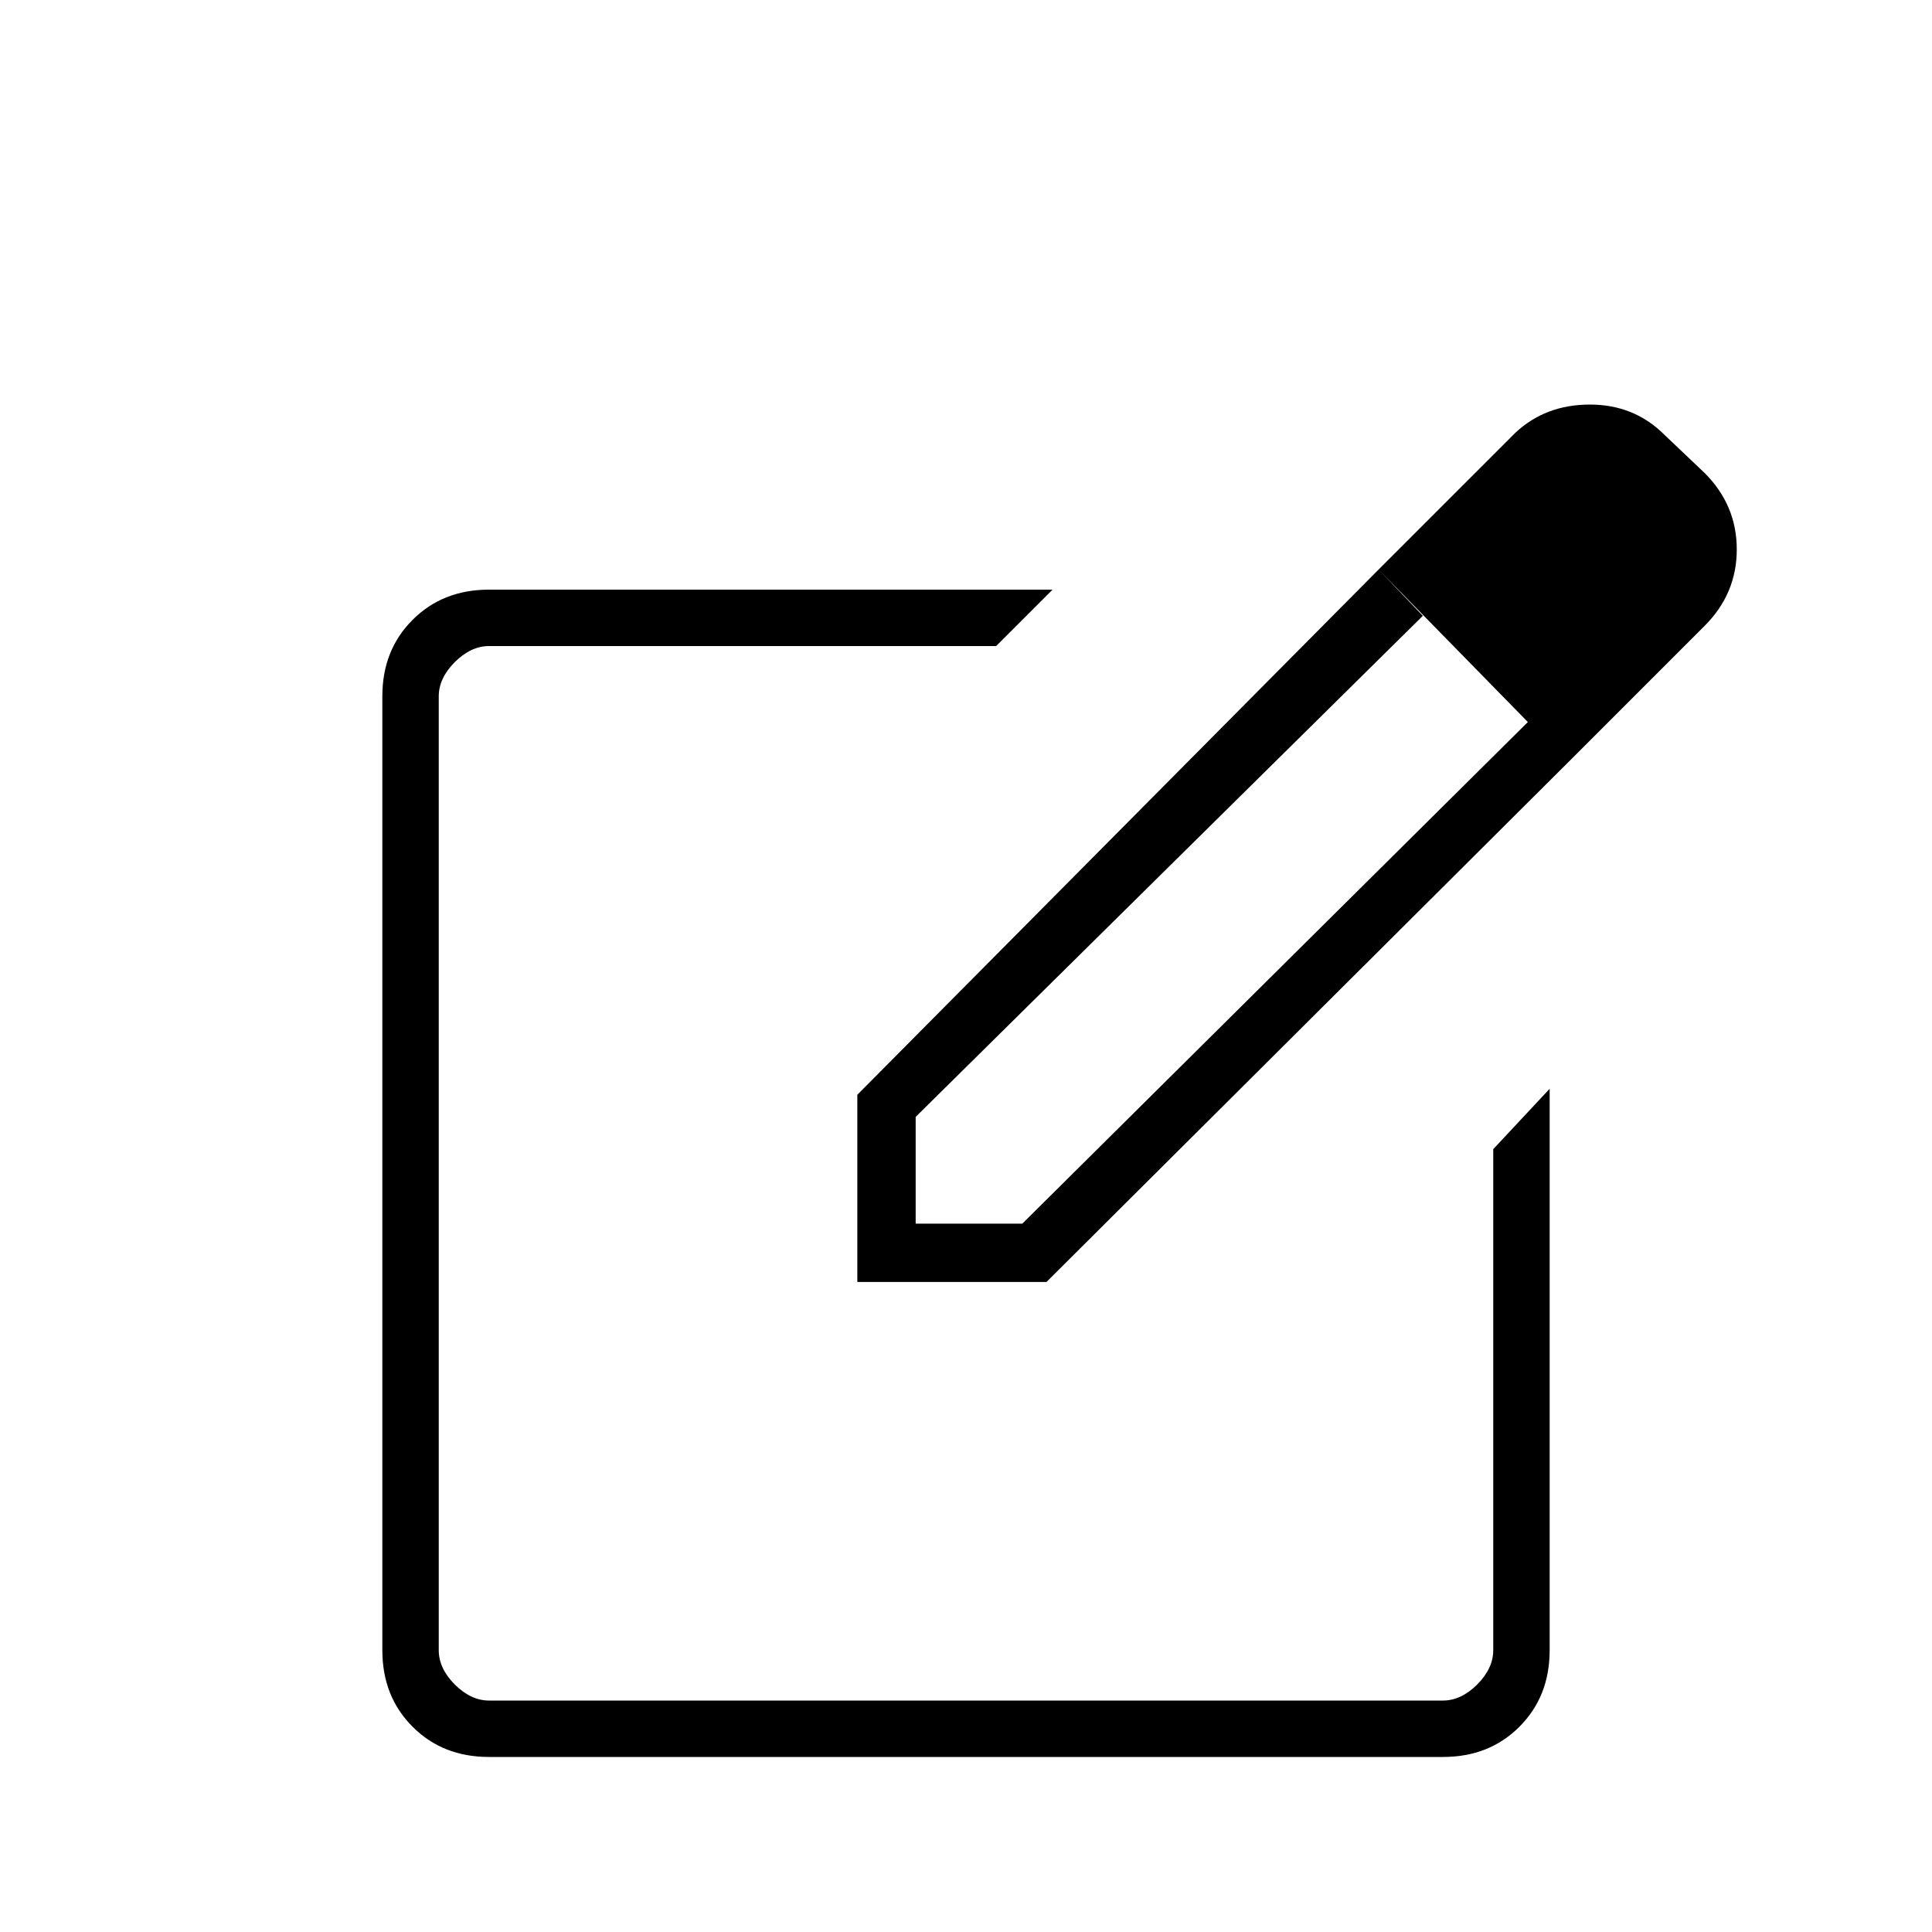 <svg xmlns="http://www.w3.org/2000/svg" height="20" width="20"><path d="M5.062 18.188q-.479 0-.791-.313-.313-.313-.313-.792V7.208q0-.479.313-.791.312-.313.791-.313h5.834l-.584.584h-5.25q-.187 0-.354.166-.166.167-.166.354v9.875q0 .188.166.355.167.166.354.166h9.876q.187 0 .354-.166.166-.167.166-.355v-5.187l.584-.625v5.812q0 .479-.313.792-.312.313-.791.313ZM10 12.146Zm4.271-6.25.458.479-5.25 5.187v1.105h1.104l5.25-5.209.396.438-5.396 5.375H8.875v-1.938Zm1.958 2-1.958-2 1.417-1.417q.312-.291.77-.291.459 0 .771.312l.417.396q.333.333.333.792 0 .458-.333.791Z"/></svg>